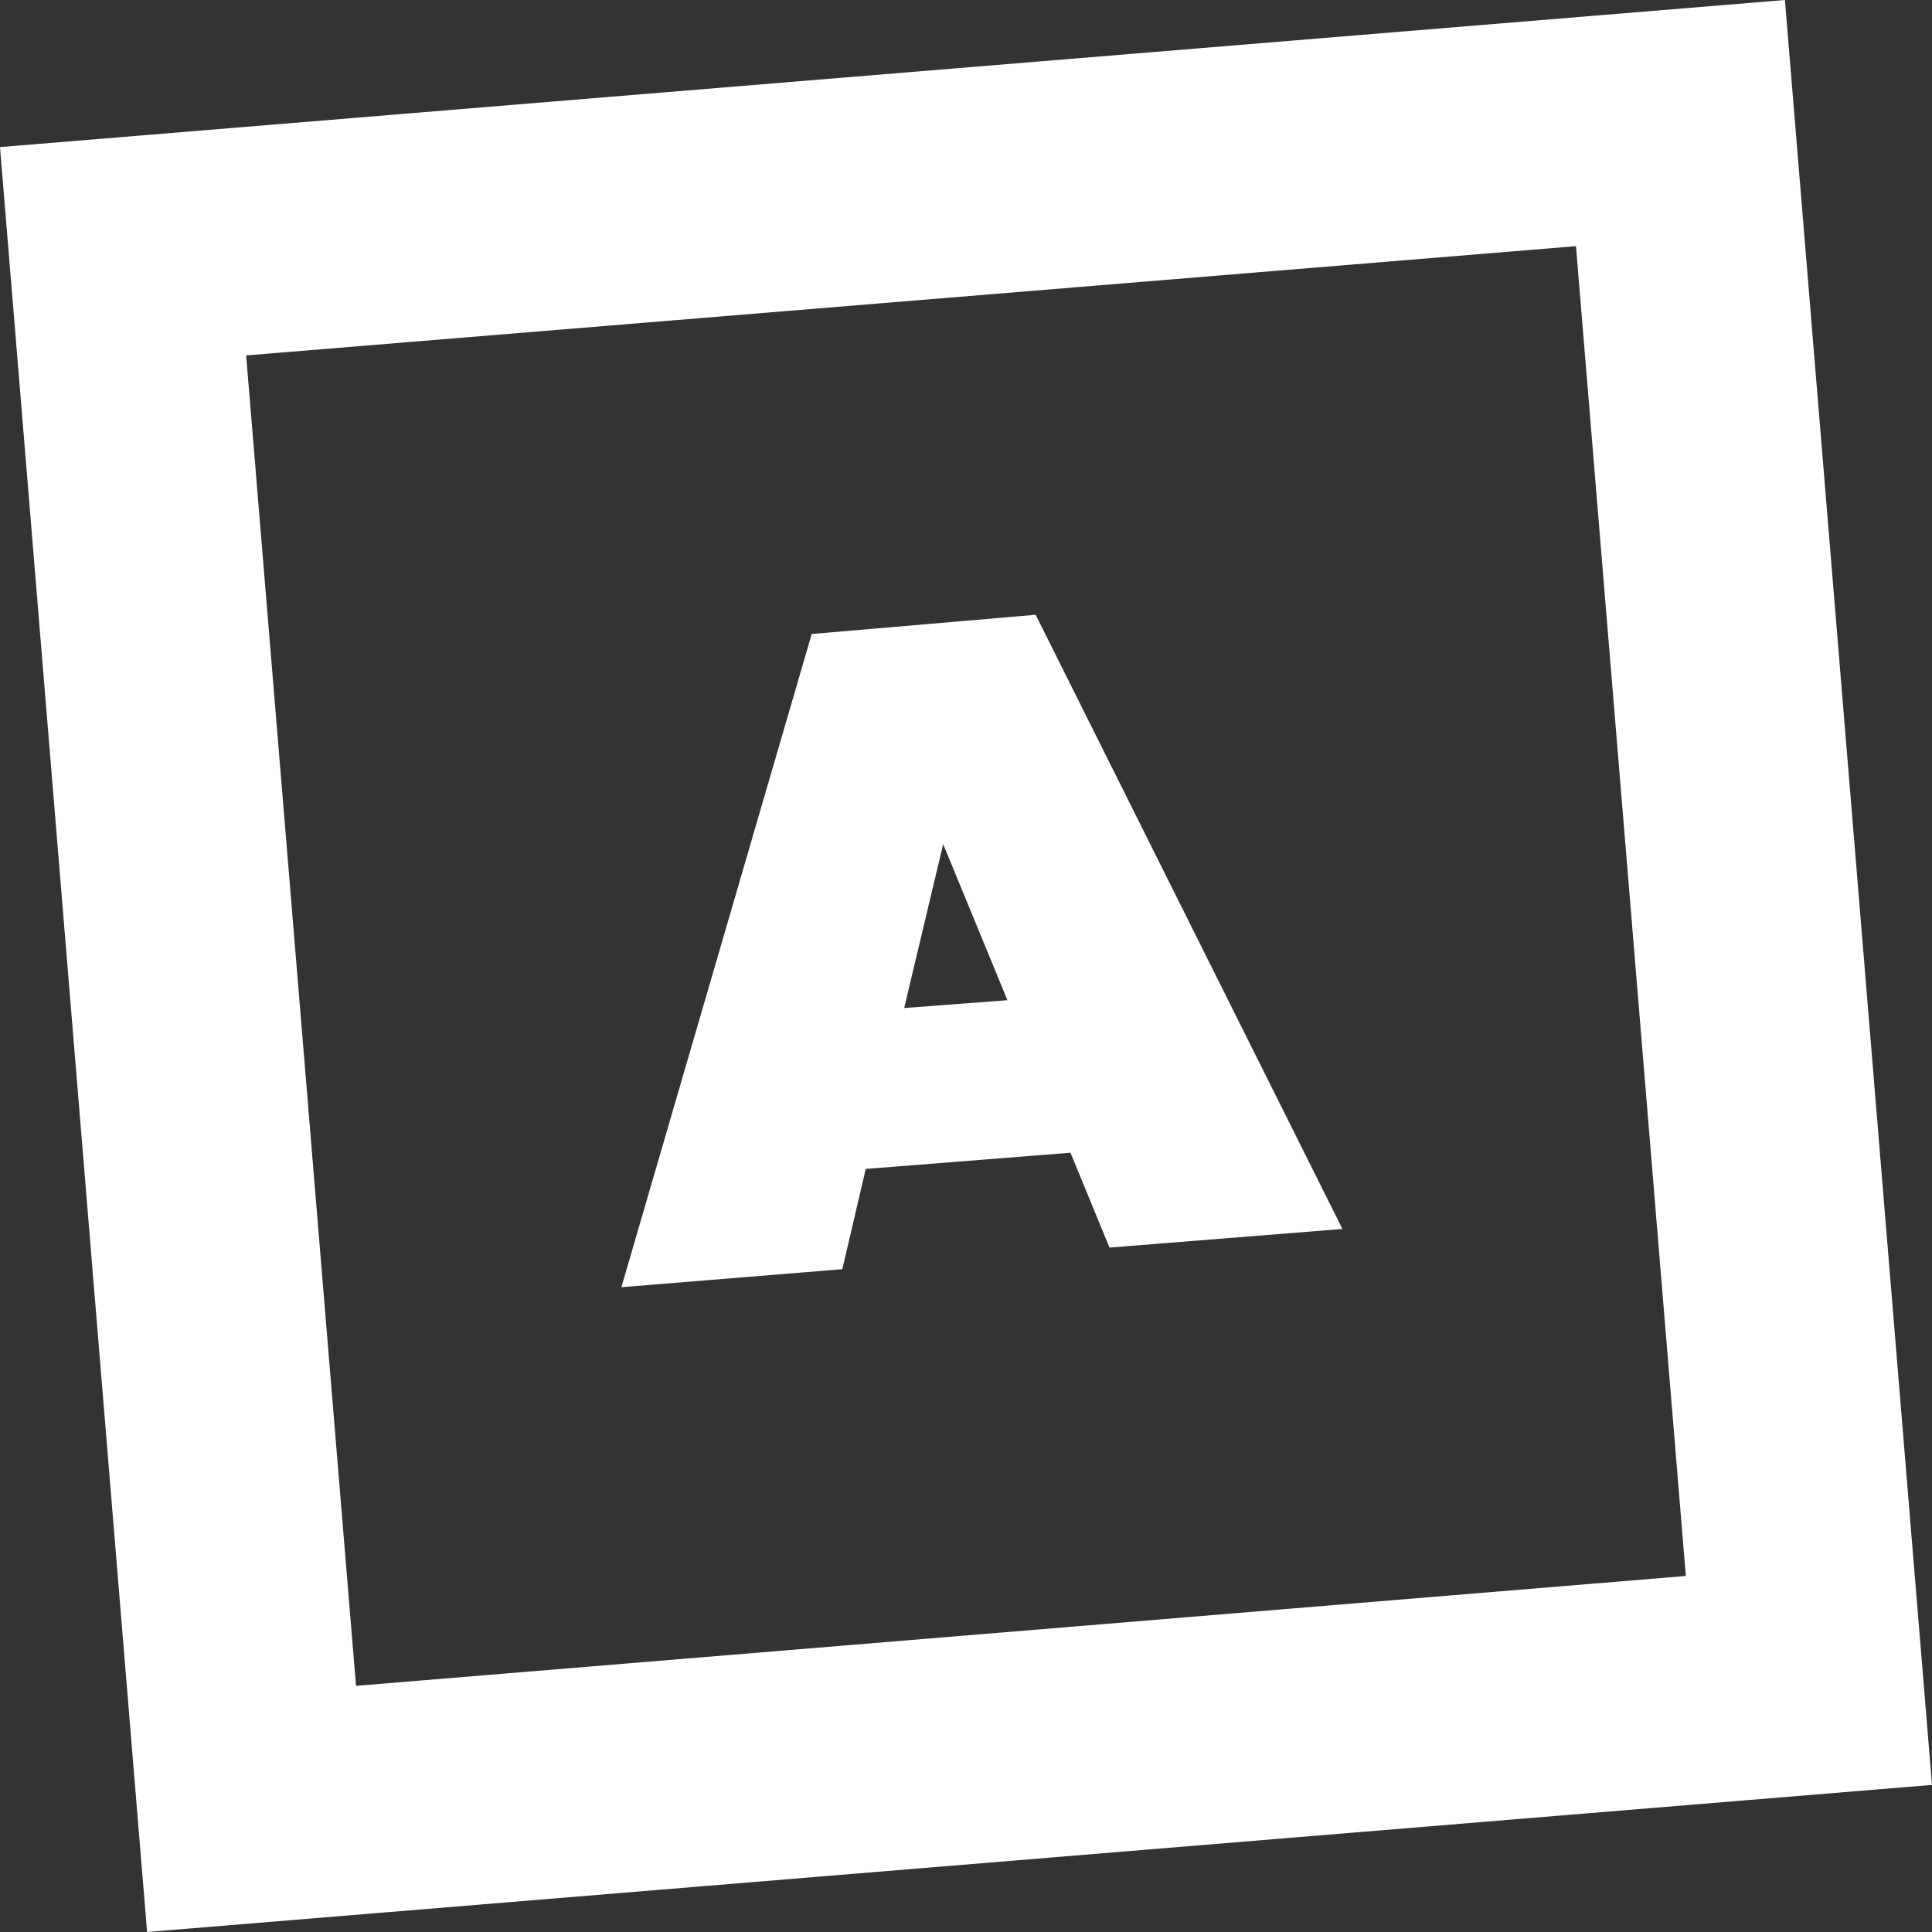 <?xml version="1.0" encoding="UTF-8" standalone="no"?>
<!-- Generator: Adobe Illustrator 23.0.0, SVG Export Plug-In . SVG Version: 6.00 Build 0)  -->

<svg
   xmlns:dc="http://purl.org/dc/elements/1.1/"
   xmlns:cc="http://creativecommons.org/ns#"
   xmlns:rdf="http://www.w3.org/1999/02/22-rdf-syntax-ns#"
   xmlns:svg="http://www.w3.org/2000/svg"
   xmlns="http://www.w3.org/2000/svg"
   xmlns:sodipodi="http://sodipodi.sourceforge.net/DTD/sodipodi-0.dtd"
   xmlns:inkscape="http://www.inkscape.org/namespaces/inkscape"
   version="1.1"
   id="Layer_1"
   x="0px"
   y="0px"
   viewBox="0 0 321.8 321.8"
   xml:space="preserve"
   sodipodi:docname="atlatszo_logo_hatternelkul.svg"
   width="321.8"
   height="321.8"
   inkscape:version="0.92.3 (2405546, 2018-03-11)"><rect x="0" y="0" width="321.8" height="321.8" fill="#333333" stroke="none"/><defs
   id="defs13" /><sodipodi:namedview
   pagecolor="#ffffff"
   bordercolor="white"
   borderopacity="1"
   objecttolerance="10"
   gridtolerance="10"
   guidetolerance="10"
   inkscape:pageopacity="0"
   inkscape:pageshadow="2"
   inkscape:window-width="1533"
   inkscape:window-height="845"
   id="namedview11"
   showgrid="false"
   fit-margin-top="0"
   fit-margin-left="0"
   fit-margin-right="0"
   fit-margin-bottom="0"
   inkscape:zoom="0.16979167"
   inkscape:cx="238"
   inkscape:cy="-123.6"
   inkscape:window-x="67"
   inkscape:window-y="27"
   inkscape:window-maximized="1"
   inkscape:current-layer="Layer_1" />
<style
   type="text/css"
   id="style2">
	.st0{fill:white;}
	.st1{fill:white;}
</style>
<g
   id="g8"
   transform="translate(-722,-94.6)">
	<path
   class="st0"
   d="M 984.5,135.6 1002.8,357.1 781.3,375.4 763,153.8 984.5,135.6 m 34.8,-41 -297.3,24.5 24.5,297.3 297.3,-24.5 z"
   id="path4"
   inkscape:connector-curvature="0"
   style="fill:white" />
	<path
   class="st1"
   d="m 906.8,302.4 38.8,-3.1 -51.1,-102.3 -37.3,3.2 -31.7,108.8 36.8,-3 3.9,-16.7 34.1,-2.7 z m -34.2,-39.9 6.5,-27.3 10.7,26 z"
   id="path6"
   inkscape:connector-curvature="0"
   style="fill:white" />
</g>
</svg>